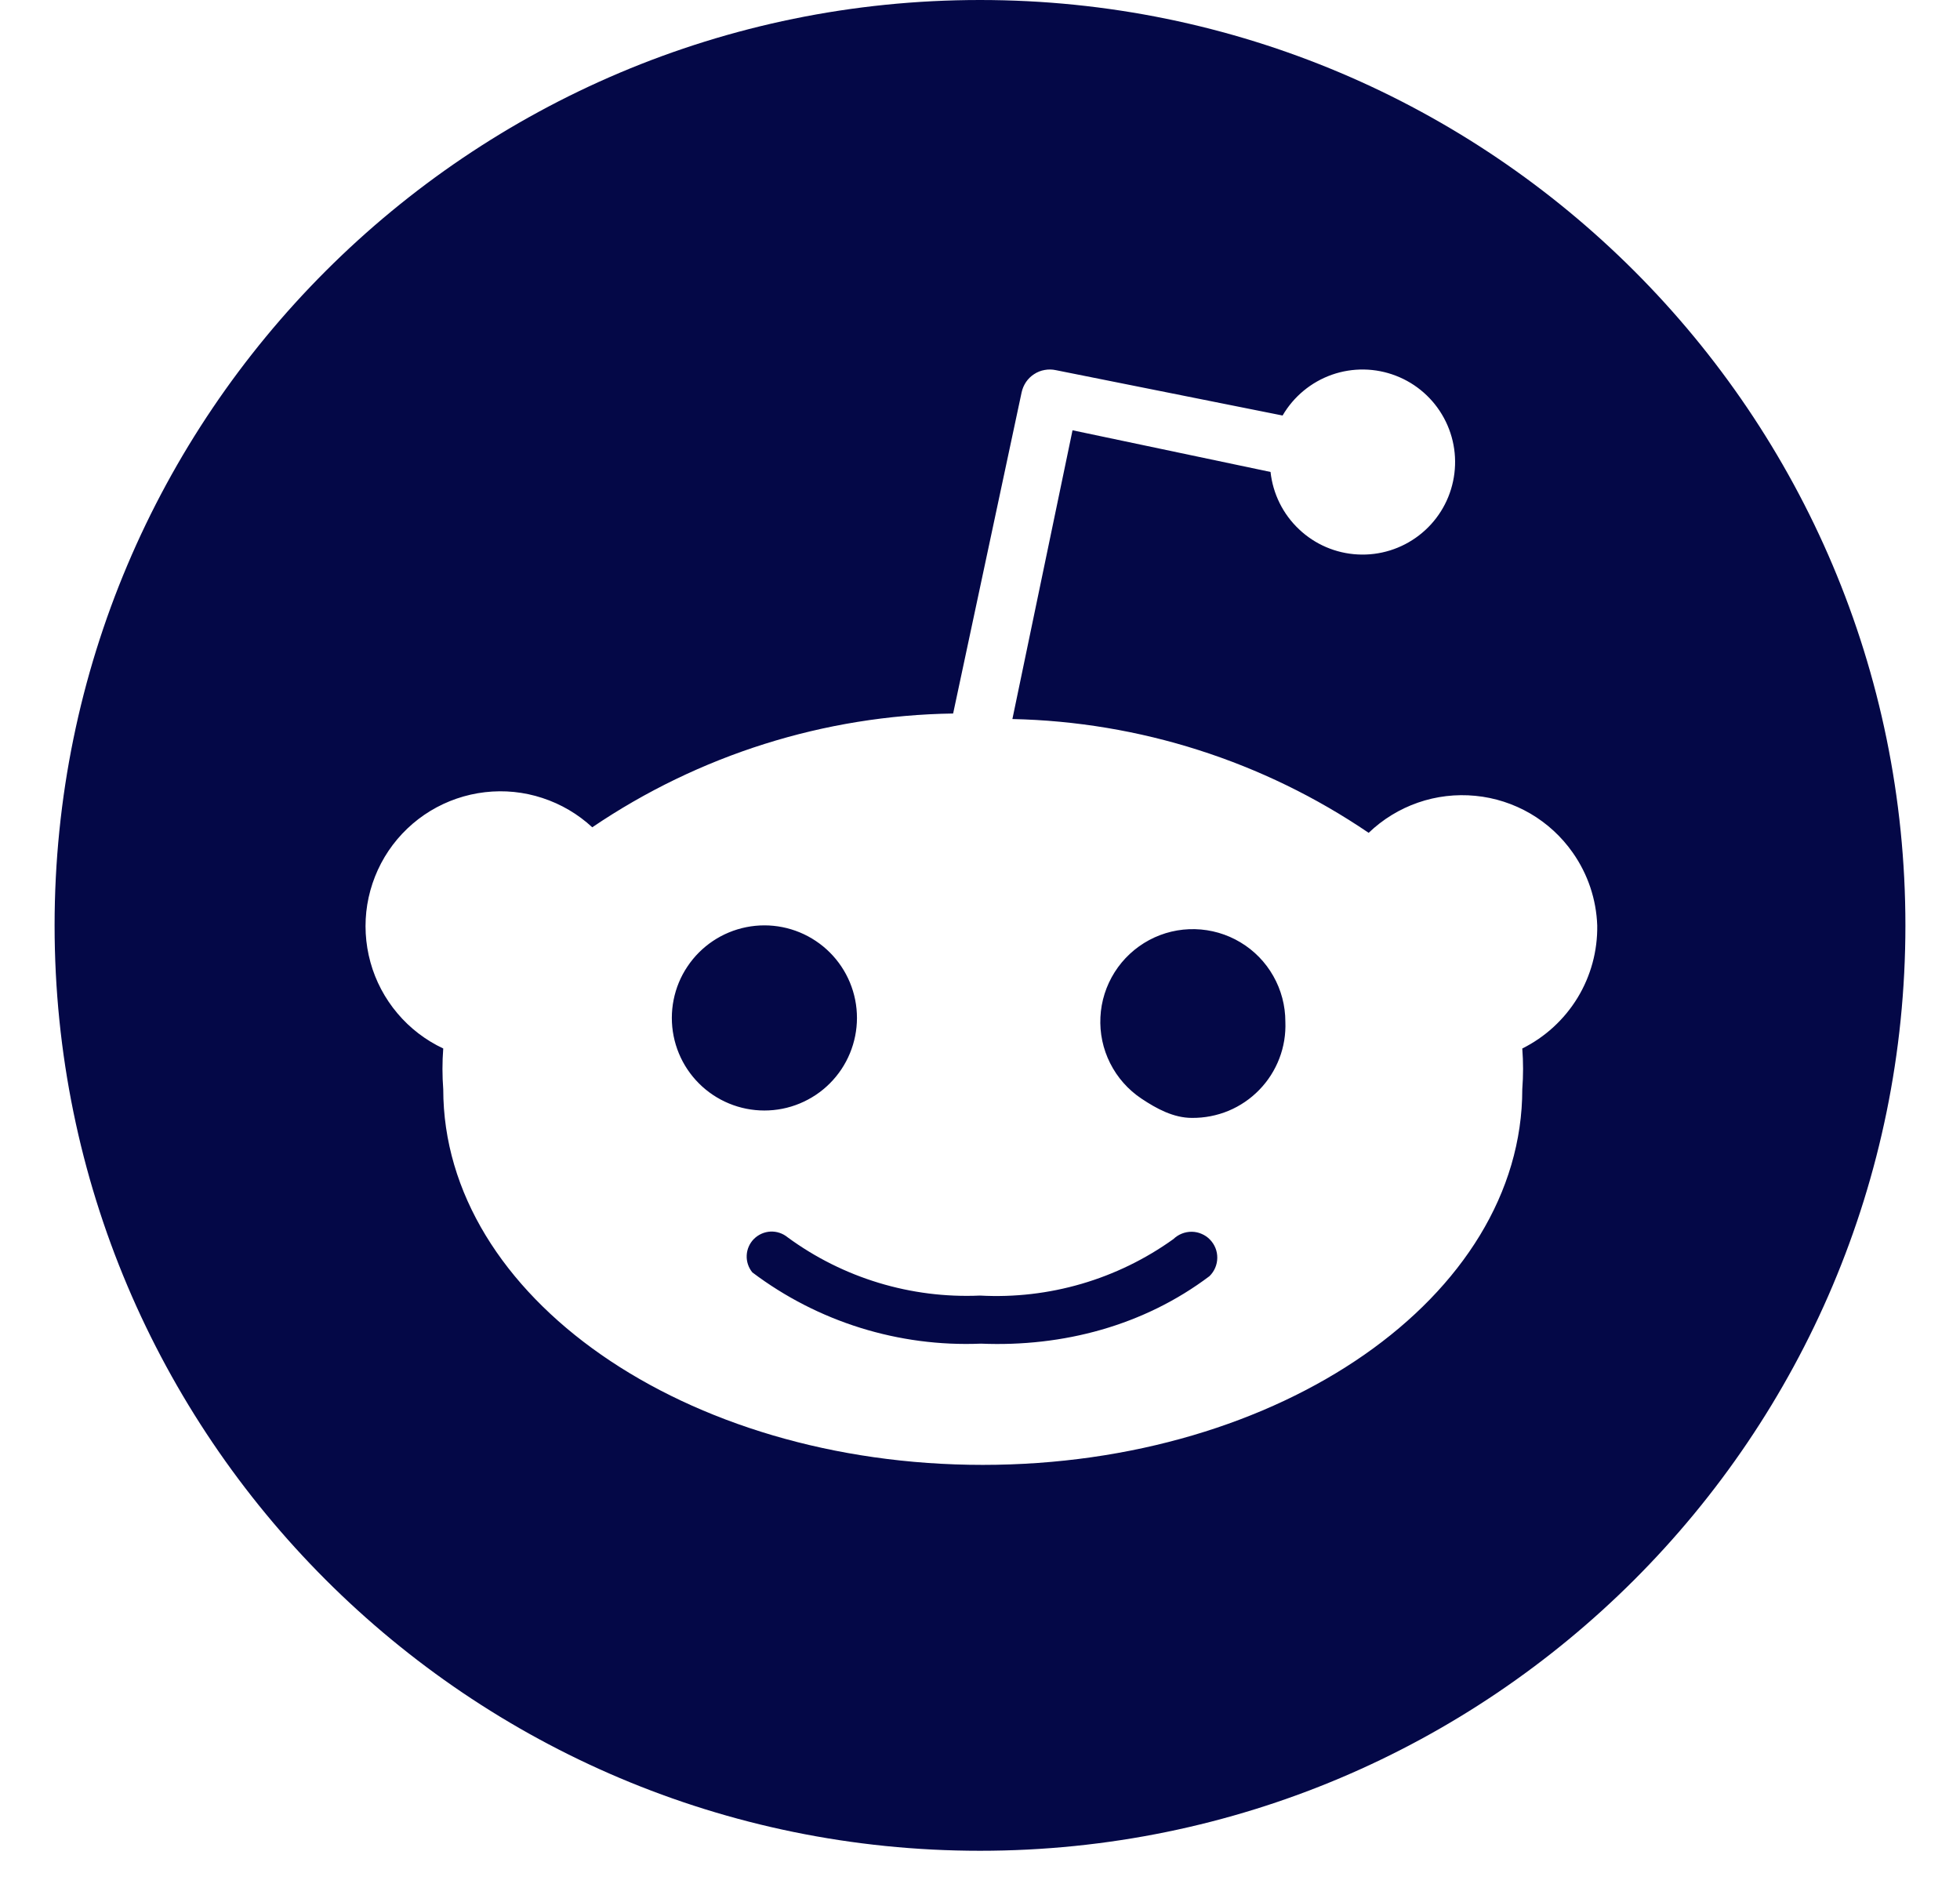 <svg width="34" height="33" viewBox="0 0 34 33" fill="none" xmlns="http://www.w3.org/2000/svg">
<path fill-rule="evenodd" clip-rule="evenodd" d="M33.053 16.053C33.053 24.918 25.865 32.105 17 32.105C8.135 32.105 0.947 24.918 0.947 16.053C0.947 7.188 8.135 0 17 0C25.865 0 33.053 7.188 33.053 16.053ZM27.284 14.793C27.544 15.163 27.691 15.601 27.707 16.053C27.714 16.495 27.596 16.93 27.366 17.308C27.135 17.686 26.803 17.991 26.407 18.188C26.425 18.423 26.425 18.659 26.407 18.894C26.407 22.49 22.217 25.411 17.048 25.411C11.879 25.411 7.689 22.49 7.689 18.894C7.671 18.659 7.671 18.423 7.689 18.188C7.383 18.044 7.112 17.837 6.894 17.578C6.676 17.32 6.516 17.018 6.426 16.692C6.336 16.366 6.317 16.025 6.371 15.691C6.426 15.358 6.551 15.04 6.74 14.759C6.929 14.479 7.176 14.243 7.465 14.067C7.754 13.892 8.077 13.781 8.413 13.742C8.749 13.703 9.089 13.737 9.41 13.843C9.731 13.948 10.026 14.121 10.274 14.351C12.123 13.097 14.3 12.41 16.534 12.377L17.722 6.806C17.736 6.742 17.762 6.681 17.799 6.626C17.836 6.572 17.884 6.525 17.939 6.49C17.994 6.454 18.056 6.429 18.121 6.418C18.185 6.406 18.252 6.407 18.316 6.421L22.249 7.208C22.441 6.878 22.745 6.627 23.105 6.5C23.465 6.374 23.859 6.38 24.215 6.518C24.571 6.655 24.866 6.915 25.048 7.251C25.23 7.587 25.286 7.976 25.206 8.35C25.127 8.723 24.917 9.056 24.614 9.288C24.311 9.521 23.935 9.638 23.554 9.618C23.173 9.599 22.811 9.444 22.534 9.181C22.256 8.919 22.081 8.566 22.04 8.187L18.605 7.464L17.562 12.473C19.769 12.52 21.916 13.206 23.742 14.447C23.986 14.213 24.277 14.034 24.597 13.923C24.916 13.812 25.256 13.772 25.593 13.805C25.929 13.837 26.255 13.943 26.547 14.113C26.839 14.284 27.09 14.515 27.284 14.793ZM11.925 16.766C11.807 16.941 11.726 17.138 11.685 17.345C11.644 17.551 11.644 17.764 11.685 17.971C11.768 18.389 12.013 18.756 12.367 18.993C12.722 19.23 13.155 19.316 13.573 19.233C13.78 19.192 13.976 19.11 14.152 18.993C14.327 18.876 14.477 18.726 14.595 18.55C14.831 18.196 14.918 17.762 14.835 17.345C14.752 16.927 14.506 16.559 14.152 16.323C13.798 16.086 13.364 16 12.947 16.083C12.529 16.166 12.161 16.412 11.925 16.766ZM17.016 23.308C18.441 23.367 19.843 22.995 20.981 22.137C21.066 22.054 21.115 21.94 21.116 21.821C21.118 21.702 21.072 21.588 20.989 21.503C20.948 21.46 20.899 21.427 20.845 21.404C20.791 21.38 20.733 21.368 20.674 21.367C20.555 21.366 20.44 21.412 20.355 21.494C19.381 22.193 18.197 22.539 17 22.474C15.804 22.527 14.626 22.17 13.661 21.462C13.578 21.394 13.472 21.359 13.365 21.364C13.257 21.37 13.156 21.415 13.079 21.491C13.003 21.567 12.958 21.669 12.953 21.776C12.948 21.884 12.983 21.989 13.051 22.072C14.19 22.931 15.591 23.367 17.016 23.308ZM19.8 19.057C20.065 19.234 20.359 19.392 20.676 19.392C20.894 19.394 21.11 19.352 21.311 19.269C21.512 19.185 21.694 19.061 21.845 18.905C21.997 18.749 22.115 18.564 22.193 18.36C22.271 18.157 22.306 17.94 22.297 17.722C22.297 17.445 22.225 17.172 22.088 16.931C21.952 16.69 21.755 16.488 21.517 16.346C21.279 16.203 21.008 16.125 20.731 16.118C20.454 16.111 20.18 16.176 19.935 16.307C19.691 16.438 19.484 16.63 19.336 16.864C19.188 17.098 19.102 17.367 19.089 17.644C19.075 17.921 19.133 18.196 19.258 18.444C19.383 18.692 19.569 18.903 19.8 19.057Z" fill="#040847"/>
</svg>
